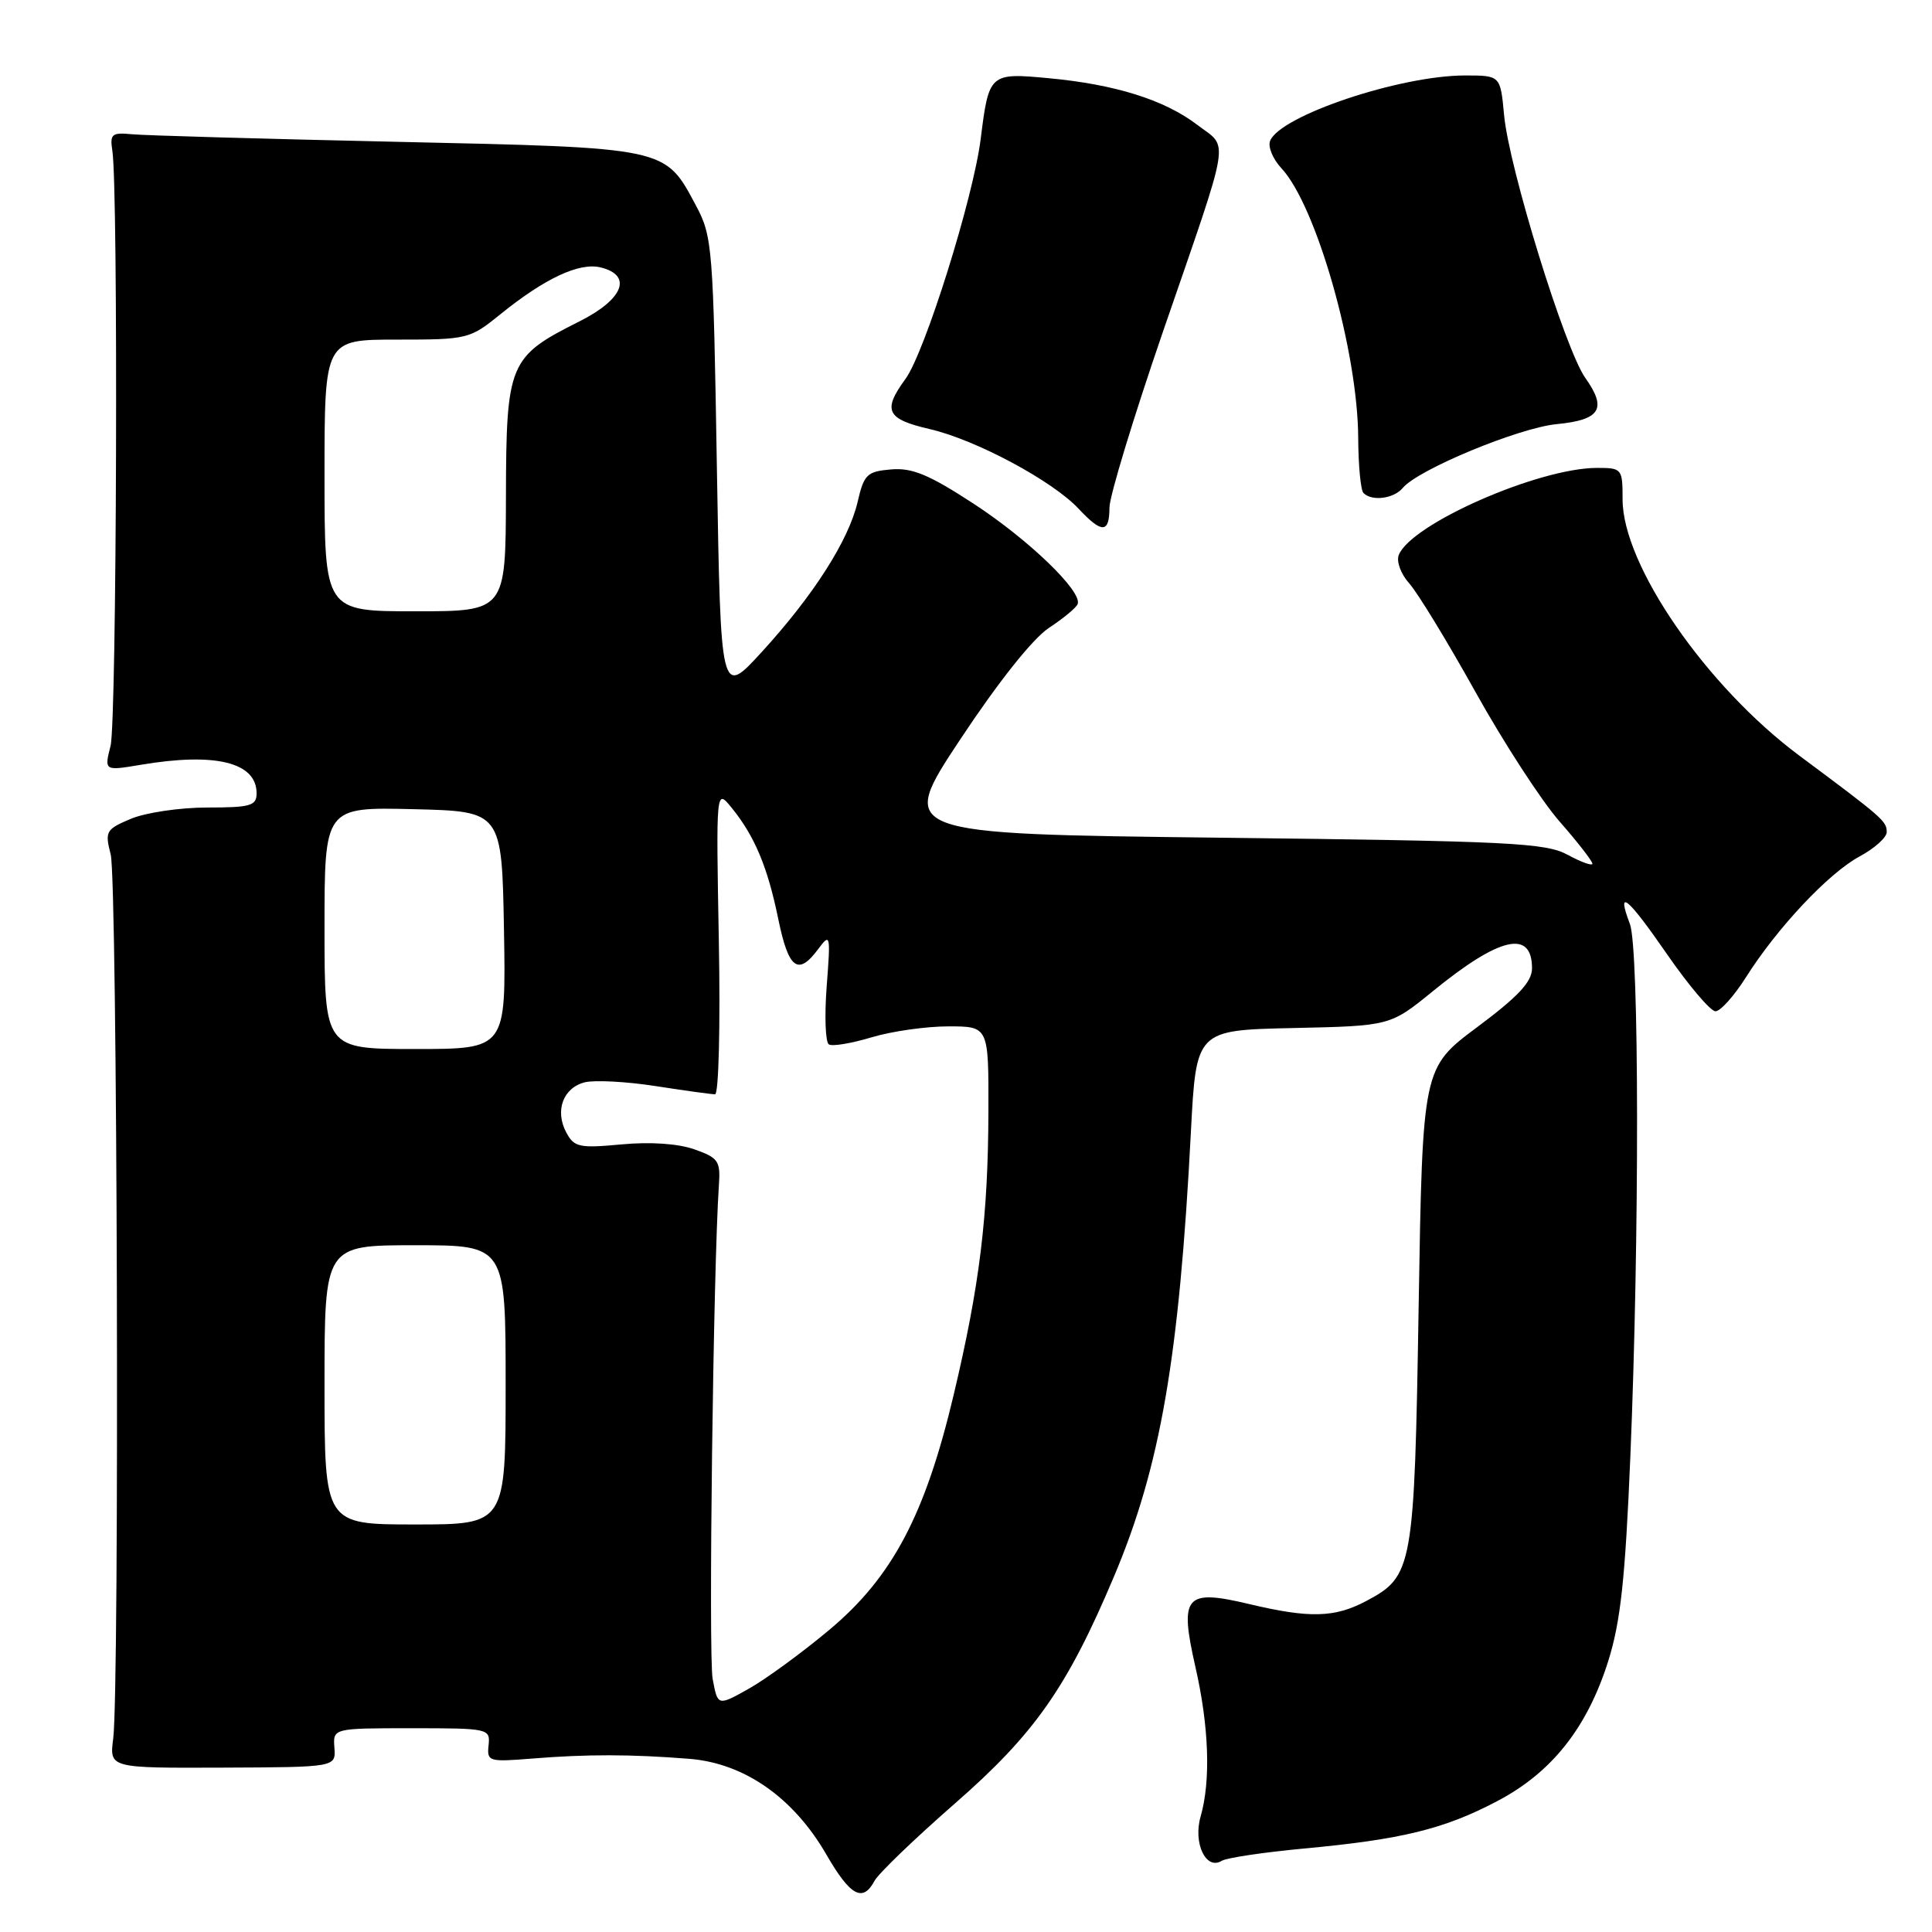 <?xml version="1.0" encoding="UTF-8" standalone="no"?>
<!DOCTYPE svg PUBLIC "-//W3C//DTD SVG 1.1//EN" "http://www.w3.org/Graphics/SVG/1.1/DTD/svg11.dtd" >
<svg xmlns="http://www.w3.org/2000/svg" xmlns:xlink="http://www.w3.org/1999/xlink" version="1.1" viewBox="0 0 256 256">
 <g >
 <path fill="currentColor"
d=" M 115.88 249.22 C 116.40 248.25 121.19 243.64 126.51 238.99 C 137.10 229.74 141.40 223.61 147.62 208.87 C 153.76 194.32 156.25 179.91 157.80 150.00 C 158.50 136.50 158.50 136.50 171.36 136.22 C 184.21 135.94 184.21 135.94 189.86 131.34 C 198.71 124.12 203.00 123.13 203.00 128.31 C 203.00 130.09 201.19 132.03 195.75 136.09 C 188.50 141.50 188.50 141.50 187.98 173.00 C 187.41 207.88 187.23 208.85 181.02 212.15 C 176.85 214.36 173.51 214.45 165.50 212.54 C 157.03 210.53 156.26 211.44 158.39 220.84 C 160.20 228.75 160.45 235.95 159.09 240.69 C 158.07 244.23 159.80 247.86 161.88 246.57 C 162.53 246.17 167.44 245.44 172.78 244.94 C 185.71 243.74 191.34 242.37 198.35 238.68 C 205.61 234.88 210.30 228.96 213.10 220.10 C 214.74 214.87 215.35 209.24 216.03 193.00 C 217.24 164.04 217.21 125.69 215.97 122.43 C 214.13 117.59 215.62 118.81 220.92 126.48 C 223.78 130.61 226.66 134.00 227.31 134.00 C 227.96 134.00 229.77 131.98 231.33 129.52 C 235.48 122.95 242.30 115.69 246.41 113.48 C 248.38 112.42 250.00 110.97 250.00 110.26 C 250.00 108.81 249.54 108.40 238.40 100.11 C 226.07 90.92 215.00 74.87 215.00 66.17 C 215.00 62.10 214.92 62.00 211.61 62.00 C 203.86 62.00 186.92 69.45 185.34 73.55 C 185.01 74.41 185.63 76.08 186.73 77.30 C 187.82 78.51 191.77 84.98 195.50 91.68 C 199.23 98.38 204.24 106.10 206.64 108.84 C 209.04 111.58 211.00 114.10 211.00 114.44 C 211.00 114.77 209.54 114.25 207.75 113.28 C 204.82 111.68 200.23 111.45 161.72 111.00 C 118.95 110.50 118.95 110.50 127.22 98.00 C 132.30 90.33 136.85 84.61 139.00 83.19 C 140.93 81.92 142.64 80.50 142.80 80.03 C 143.40 78.35 136.34 71.54 129.05 66.77 C 123.10 62.89 120.88 61.96 118.08 62.20 C 114.88 62.47 114.48 62.86 113.64 66.50 C 112.45 71.61 107.79 78.90 100.91 86.42 C 95.50 92.33 95.50 92.33 94.99 61.92 C 94.51 32.77 94.40 31.32 92.23 27.26 C 88.08 19.48 88.60 19.59 52.55 18.79 C 34.92 18.40 19.15 17.95 17.50 17.79 C 14.81 17.53 14.54 17.75 14.89 20.00 C 15.68 25.11 15.47 95.62 14.65 98.83 C 13.81 102.15 13.81 102.15 18.65 101.34 C 28.55 99.67 34.00 101.01 34.00 105.12 C 34.00 106.77 33.19 107.00 27.47 107.00 C 23.88 107.00 19.34 107.67 17.38 108.48 C 14.03 109.89 13.88 110.15 14.67 113.23 C 15.55 116.69 15.85 223.75 15.00 230.39 C 14.50 234.28 14.50 234.28 29.50 234.22 C 44.50 234.16 44.50 234.16 44.31 231.58 C 44.12 229.00 44.12 229.00 54.55 229.00 C 64.77 229.00 64.97 229.05 64.74 231.25 C 64.51 233.41 64.75 233.48 70.50 233.02 C 77.77 232.43 83.60 232.44 91.30 233.05 C 98.60 233.62 105.12 238.16 109.50 245.74 C 112.67 251.23 114.32 252.13 115.88 249.22 Z  M 147.01 67.25 C 147.02 65.74 150.20 55.28 154.08 44.00 C 163.26 17.36 162.86 19.76 158.64 16.54 C 154.30 13.23 147.76 11.18 138.94 10.36 C 131.14 9.63 131.03 9.73 129.95 18.39 C 128.97 26.21 122.56 46.67 119.98 50.21 C 116.91 54.41 117.46 55.53 123.21 56.86 C 129.28 58.26 139.45 63.70 142.92 67.41 C 146.02 70.72 147.00 70.68 147.01 67.25 Z  M 185.88 64.65 C 187.89 62.22 201.26 56.68 206.27 56.20 C 212.06 55.64 212.97 54.17 210.07 50.09 C 207.39 46.33 199.94 22.23 199.30 15.25 C 198.81 10.00 198.81 10.00 194.12 10.00 C 185.48 10.00 169.57 15.35 168.29 18.68 C 167.99 19.46 168.67 21.09 169.80 22.30 C 174.43 27.26 179.93 46.61 179.97 58.08 C 179.99 61.70 180.30 64.97 180.67 65.33 C 181.79 66.46 184.69 66.08 185.88 64.65 Z  M 94.43 222.46 C 93.86 219.43 94.51 167.94 95.26 157.01 C 95.48 153.84 95.18 153.41 92.00 152.29 C 89.84 151.53 86.15 151.28 82.34 151.64 C 76.76 152.16 76.08 152.01 75.04 150.07 C 73.49 147.18 74.61 144.14 77.49 143.41 C 78.79 143.09 83.00 143.31 86.86 143.91 C 90.72 144.51 94.27 145.00 94.75 145.00 C 95.23 145.00 95.46 135.89 95.25 124.75 C 94.88 104.50 94.88 104.50 96.92 107.00 C 99.99 110.77 101.70 114.84 103.12 121.75 C 104.48 128.41 105.75 129.36 108.42 125.75 C 110.02 123.60 110.07 123.80 109.54 130.69 C 109.24 134.64 109.37 138.11 109.83 138.39 C 110.28 138.68 112.83 138.25 115.49 137.45 C 118.14 136.65 122.72 136.00 125.66 136.00 C 131.00 136.00 131.00 136.00 130.97 147.25 C 130.93 161.19 129.82 170.27 126.37 184.81 C 122.59 200.75 118.23 208.99 109.88 215.97 C 106.25 219.01 101.43 222.53 99.19 223.78 C 95.10 226.07 95.10 226.07 94.43 222.46 Z  M 43.00 183.50 C 43.00 165.00 43.00 165.00 55.00 165.00 C 67.00 165.00 67.00 165.00 67.00 183.50 C 67.00 202.00 67.00 202.00 55.00 202.00 C 43.00 202.00 43.00 202.00 43.00 183.50 Z  M 43.00 122.97 C 43.00 106.94 43.00 106.94 54.75 107.22 C 66.50 107.50 66.50 107.50 66.78 123.25 C 67.05 139.00 67.05 139.00 55.03 139.00 C 43.00 139.00 43.00 139.00 43.00 122.97 Z  M 43.00 63.00 C 43.00 45.00 43.00 45.00 52.58 45.00 C 61.97 45.00 62.25 44.93 66.33 41.62 C 72.22 36.86 76.79 34.73 79.61 35.44 C 83.86 36.50 82.60 39.67 76.75 42.60 C 67.44 47.26 67.08 48.12 67.04 65.75 C 67.00 81.00 67.00 81.00 55.00 81.00 C 43.00 81.00 43.00 81.00 43.00 63.00 Z "/>
</g>
</svg>